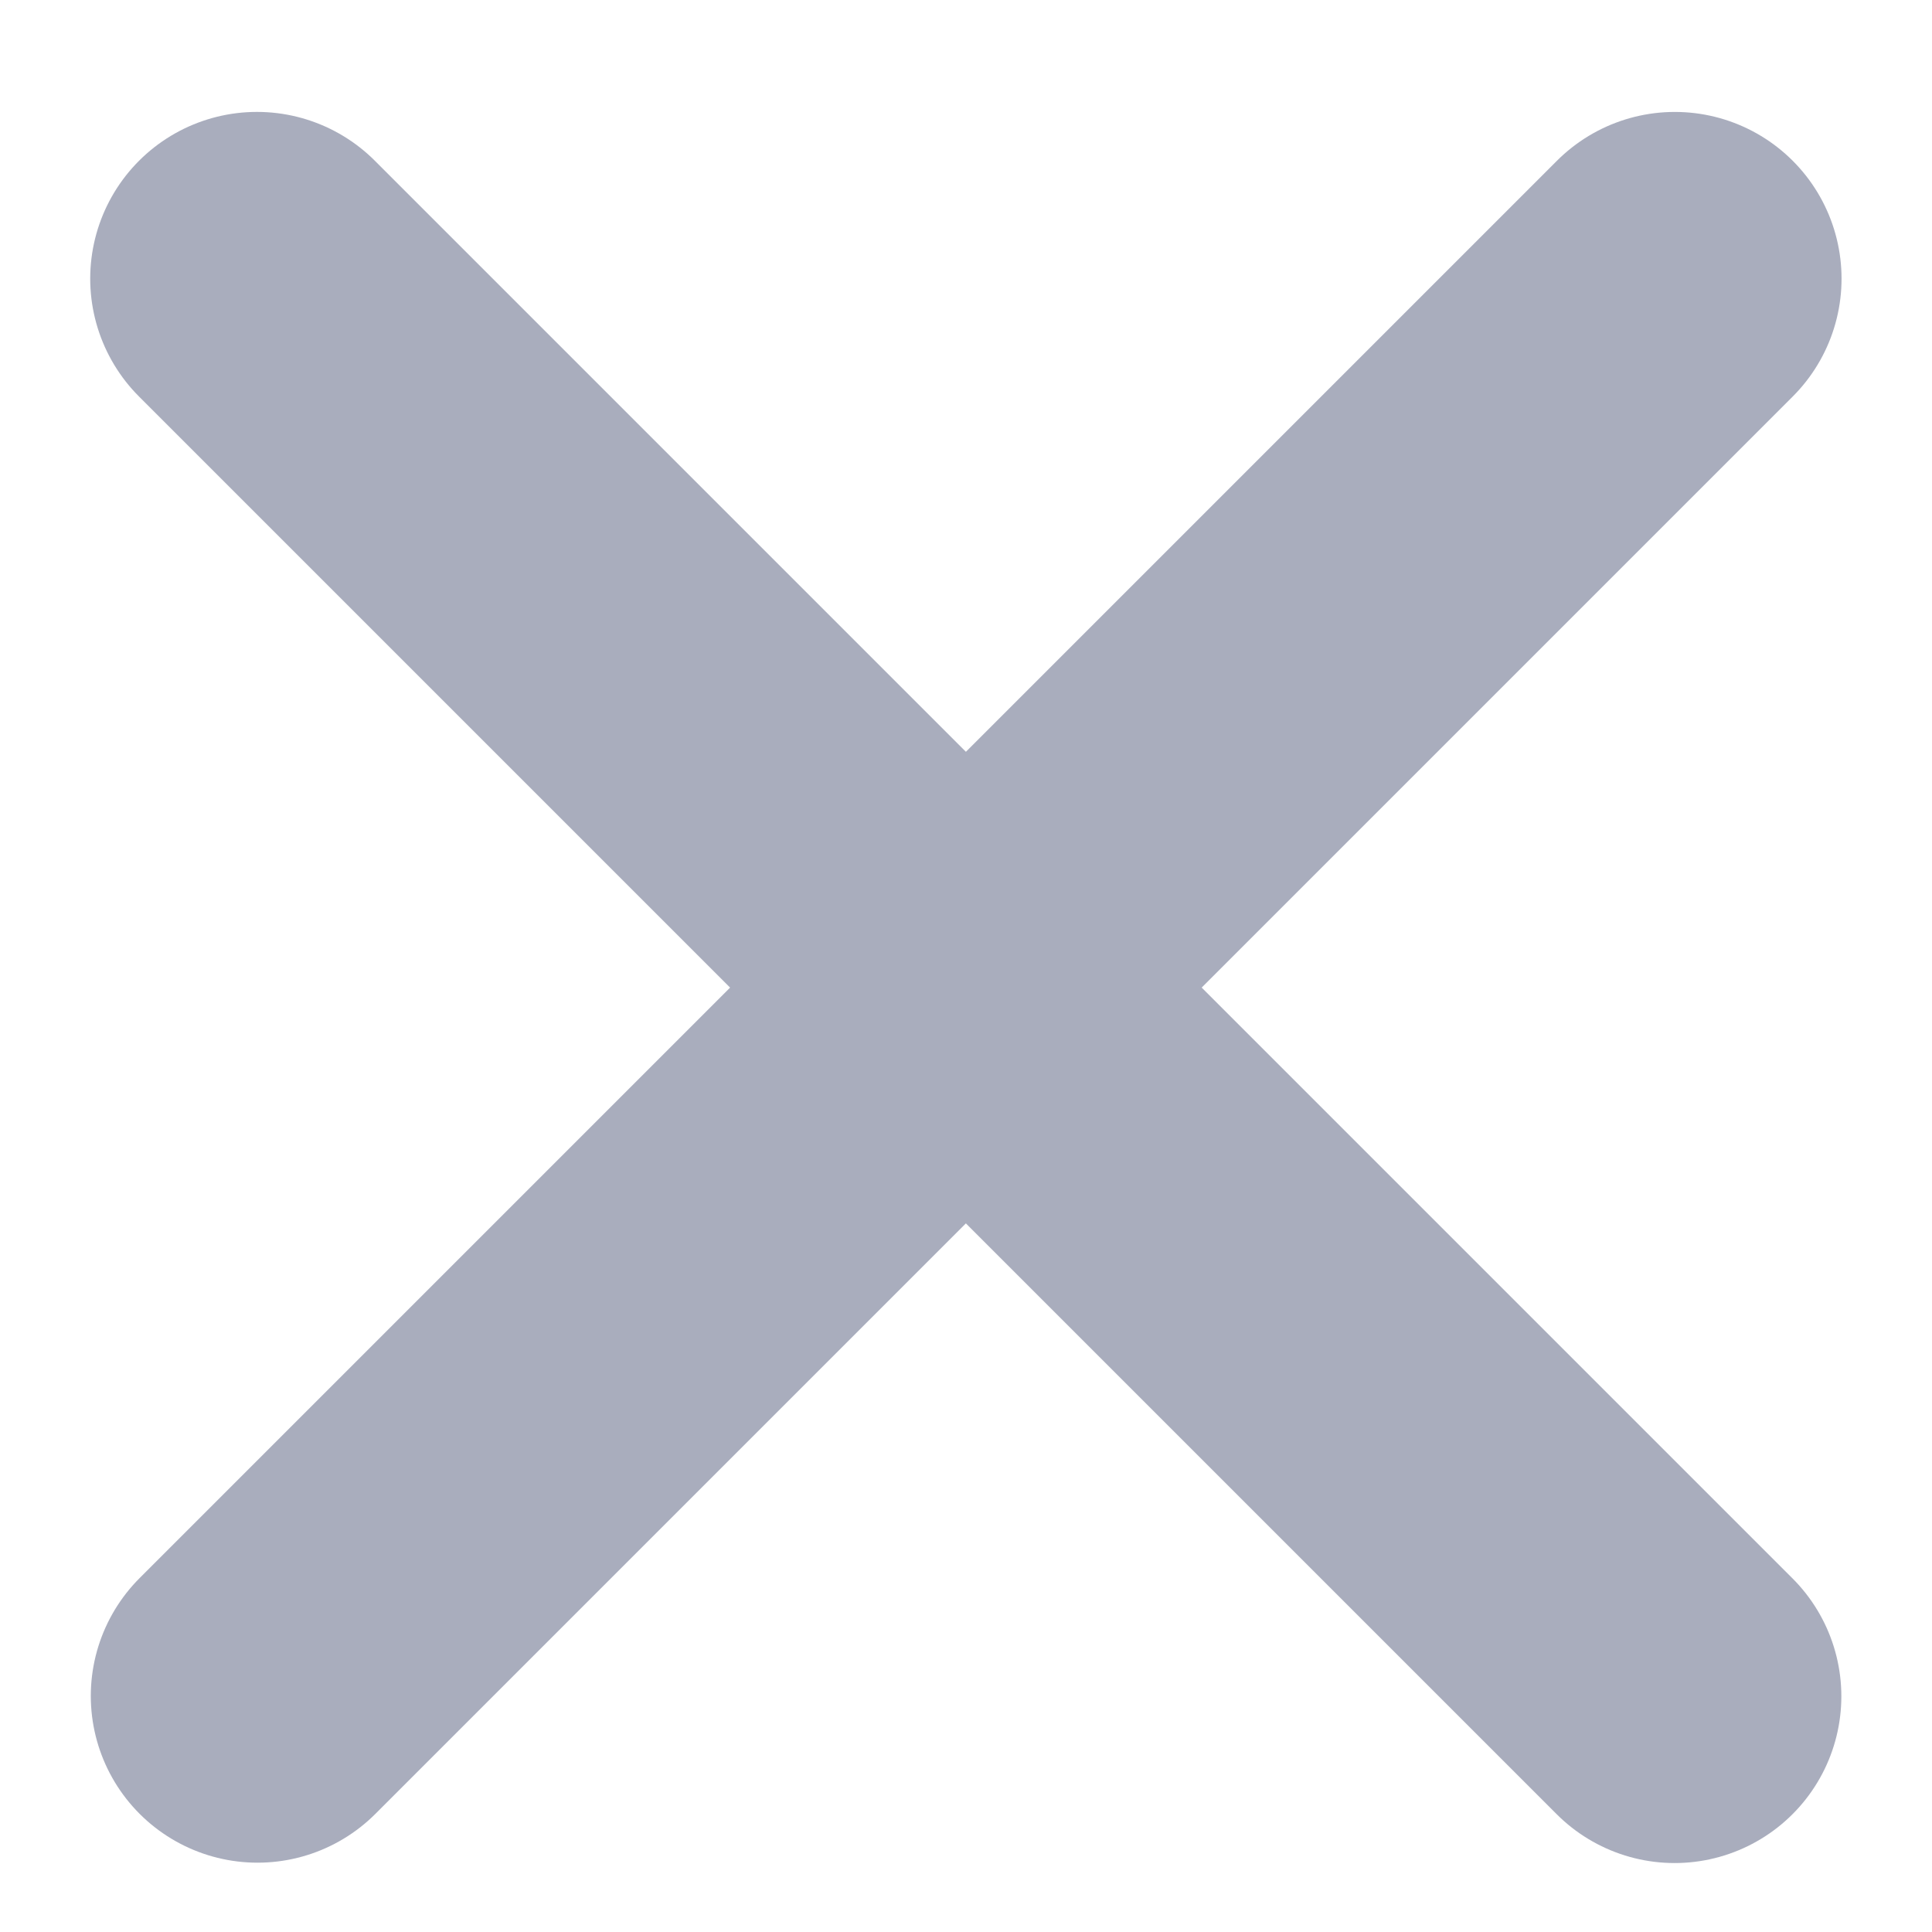 <svg width="13" height="13" viewBox="0 0 13 13" fill="none" xmlns="http://www.w3.org/2000/svg">
<line x1="1.729" y1="1.875" x2="11.268" y2="11.414" stroke="#A9ADBD" stroke-width="2.244" stroke-linecap="round"/>
<line x1="1.122" y1="-1.122" x2="14.611" y2="-1.122" transform="matrix(-0.707 0.707 0.707 0.707 12.856 1.875)" stroke="#A9ADBD" stroke-width="2.244" stroke-linecap="round"/>
</svg>
